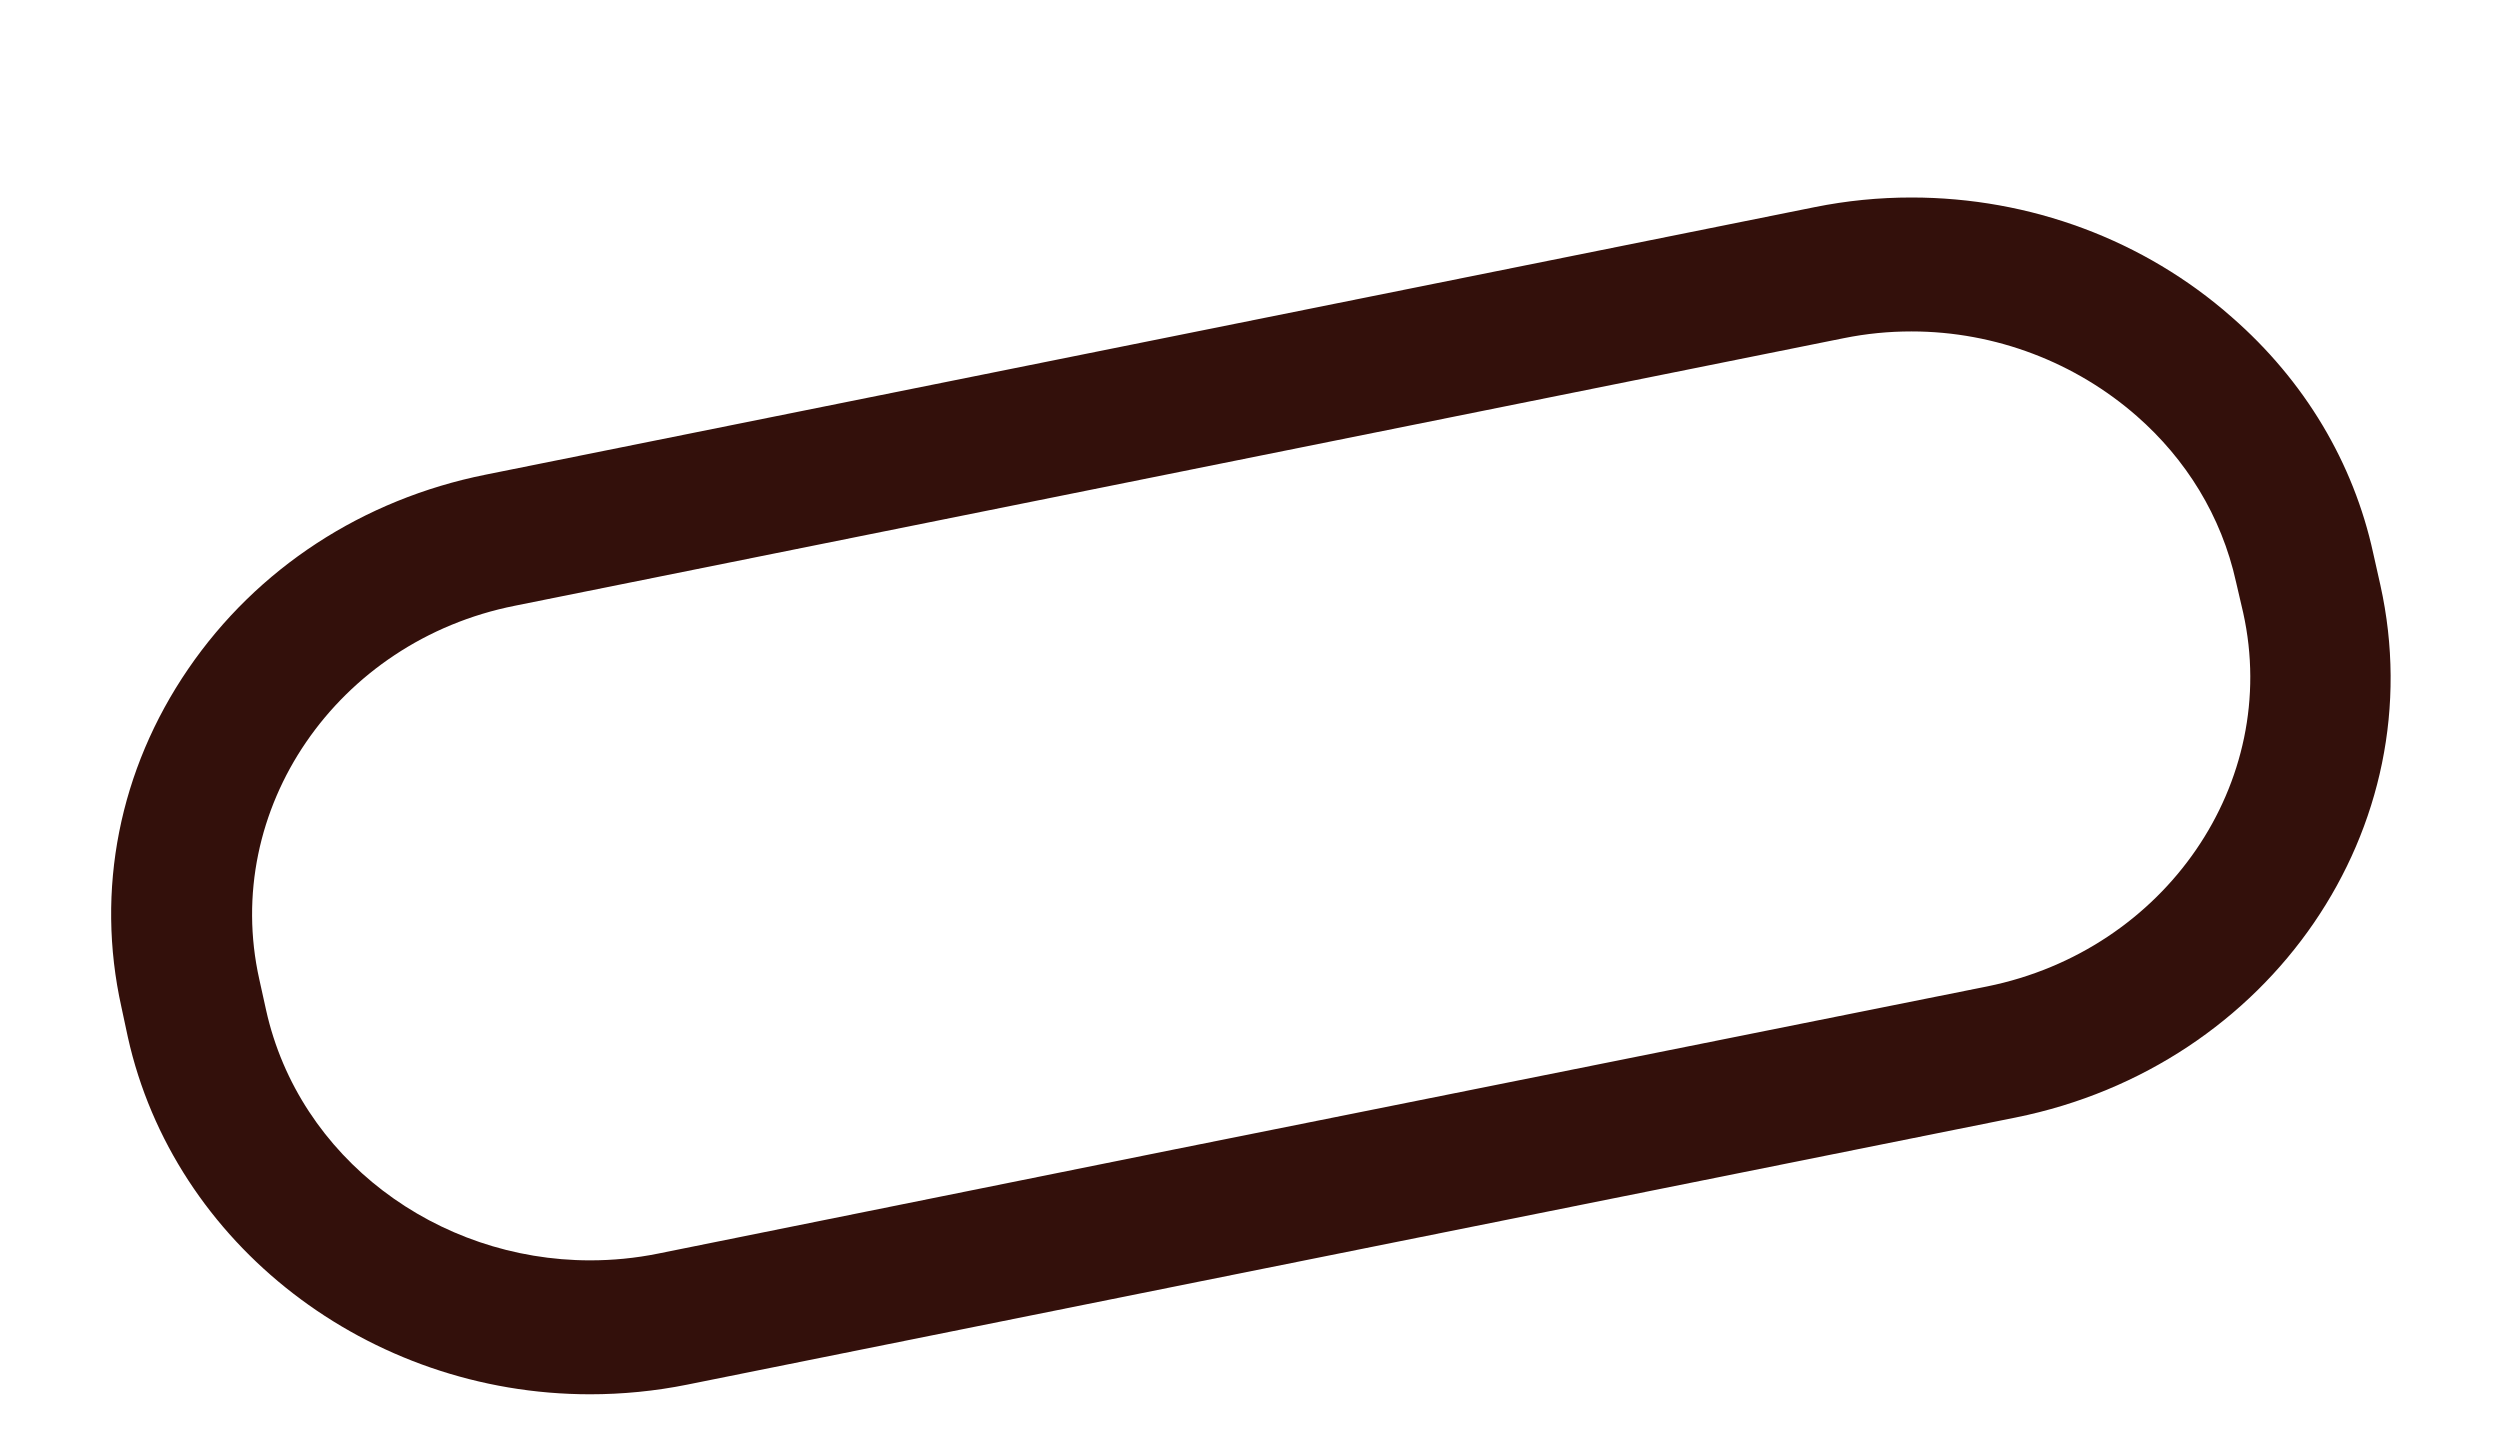 ﻿<?xml version="1.0" encoding="utf-8"?>
<svg version="1.1" xmlns:xlink="http://www.w3.org/1999/xlink" width="7px" height="4px" xmlns="http://www.w3.org/2000/svg">
  <g transform="matrix(1 0 0 1 -277 -162 )">
    <path d="M 5.162 0.947  C 5.226 0.934  5.289 0.928  5.352 0.928  C 5.589 0.928  5.813 1.016  5.983 1.165  C 6.12 1.285  6.22 1.444  6.261 1.63  L 6.281 1.716  C 6.386 2.191  6.063 2.661  5.564 2.762  L 3.285 3.219  L 1.843 3.51  C 1.779 3.523  1.715 3.529  1.652 3.529  C 1.224 3.529  0.837 3.243  0.745 2.828  L 0.726 2.742  C 0.62 2.267  0.943 1.795  1.442 1.696  L 5.162 0.947  Z M 5.352 0.553  C 5.261 0.553  5.17 0.562  5.081 0.58  L 1.36 1.329  C 1.016 1.398  0.72 1.591  0.527 1.873  C 0.334 2.155  0.267 2.492  0.34 2.82  L 0.358 2.904  C 0.487 3.484  1.031 3.904  1.652 3.904  C 1.743 3.904  1.835 3.895  1.924 3.877  L 3.365 3.587  L 5.644 3.129  C 6.358 2.985  6.816 2.317  6.665 1.638  L 6.645 1.549  C 6.59 1.296  6.453 1.066  6.249 0.888  C 6.004 0.672  5.685 0.553  5.352 0.553  Z " fill-rule="nonzero" fill="#33100b" stroke="none" transform="matrix(1 0 0 1 277 162 )" />
  </g>
</svg>